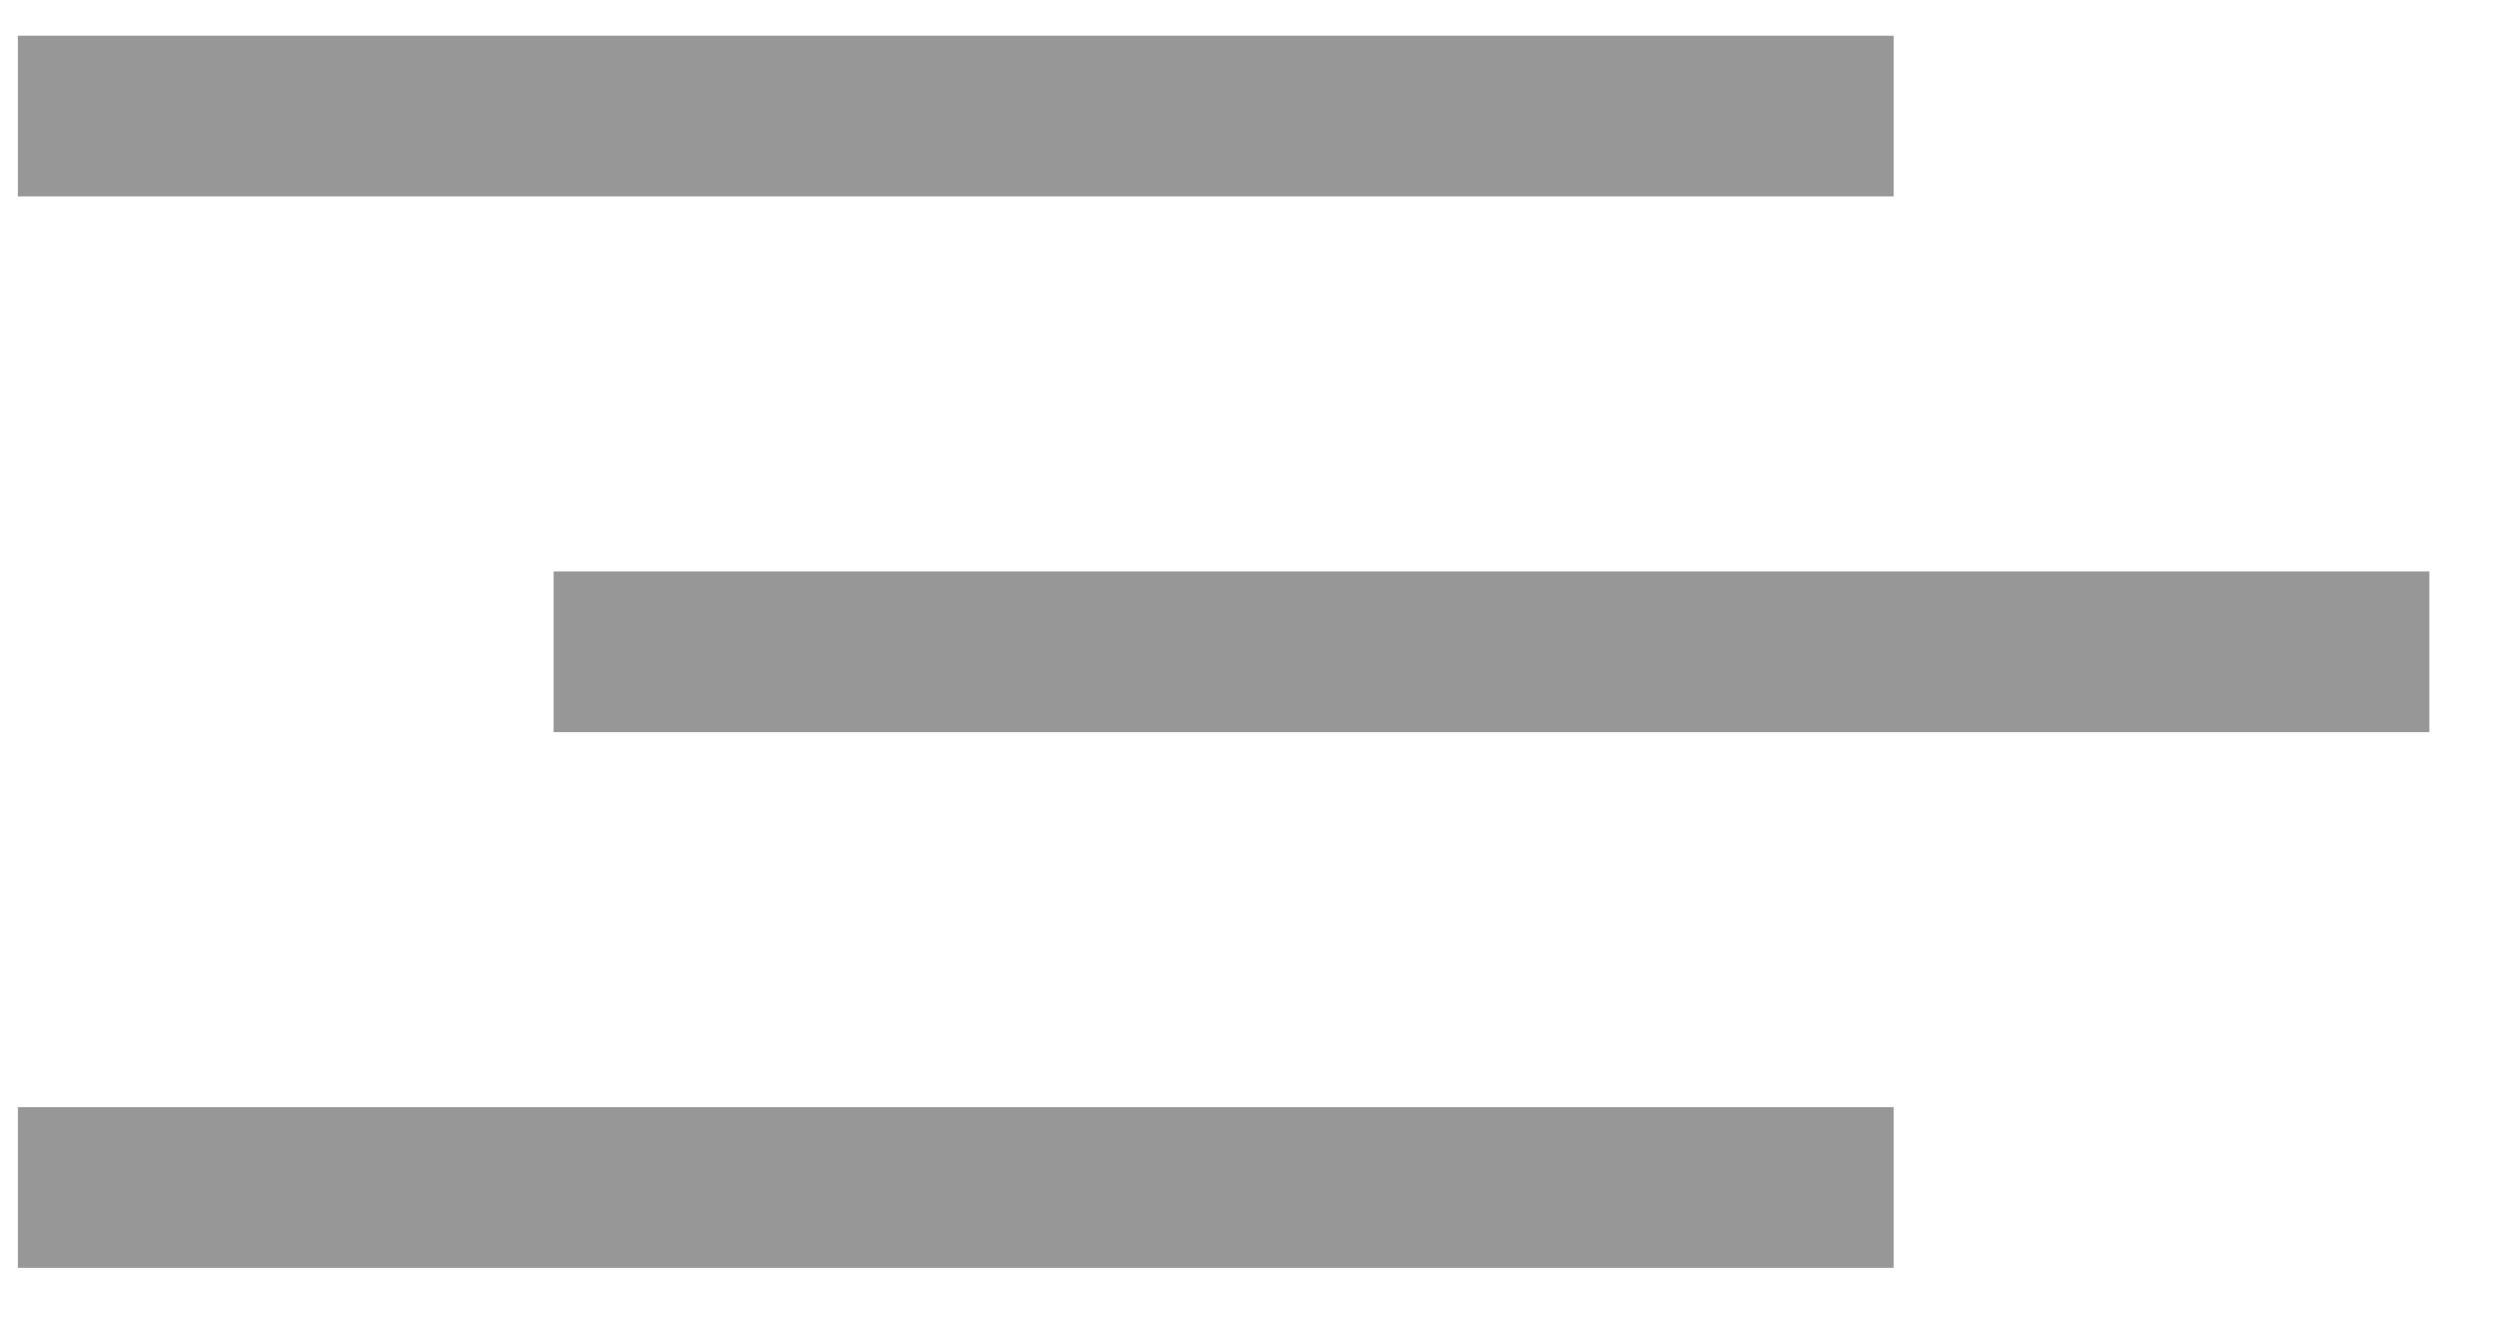 <?xml version="1.0" encoding="UTF-8" standalone="no"?>
<svg width="28px" height="15px" viewBox="0 0 28 15" version="1.1" xmlns="http://www.w3.org/2000/svg" xmlns:xlink="http://www.w3.org/1999/xlink">
    <!-- Generator: Sketch 3.8.1 (29687) - http://www.bohemiancoding.com/sketch -->
    <title>Ham</title>
    <desc>Created with Sketch.</desc>
    <defs></defs>
    <g id="Page-1" stroke="none" stroke-width="1" fill="none" fill-rule="evenodd" stroke-linecap="square">
        <g id="Initial-View" transform="translate(-565, -17)" stroke="#979797" stroke-width="1.8">
            <g id="Group" transform="translate(-0.6, 0)">
                <g id="Ham" transform="translate(566.4, 17.4)">
                    <path d="M0.3,0.9 L19.509,0.9" id="Line"></path>
                    <path d="M6.3,6.9 L25.509,6.9" id="Line-Copy"></path>
                    <path d="M0.3,12.9 L19.509,12.9" id="Line-Copy-2"></path>
                </g>
            </g>
        </g>
    </g>
</svg>